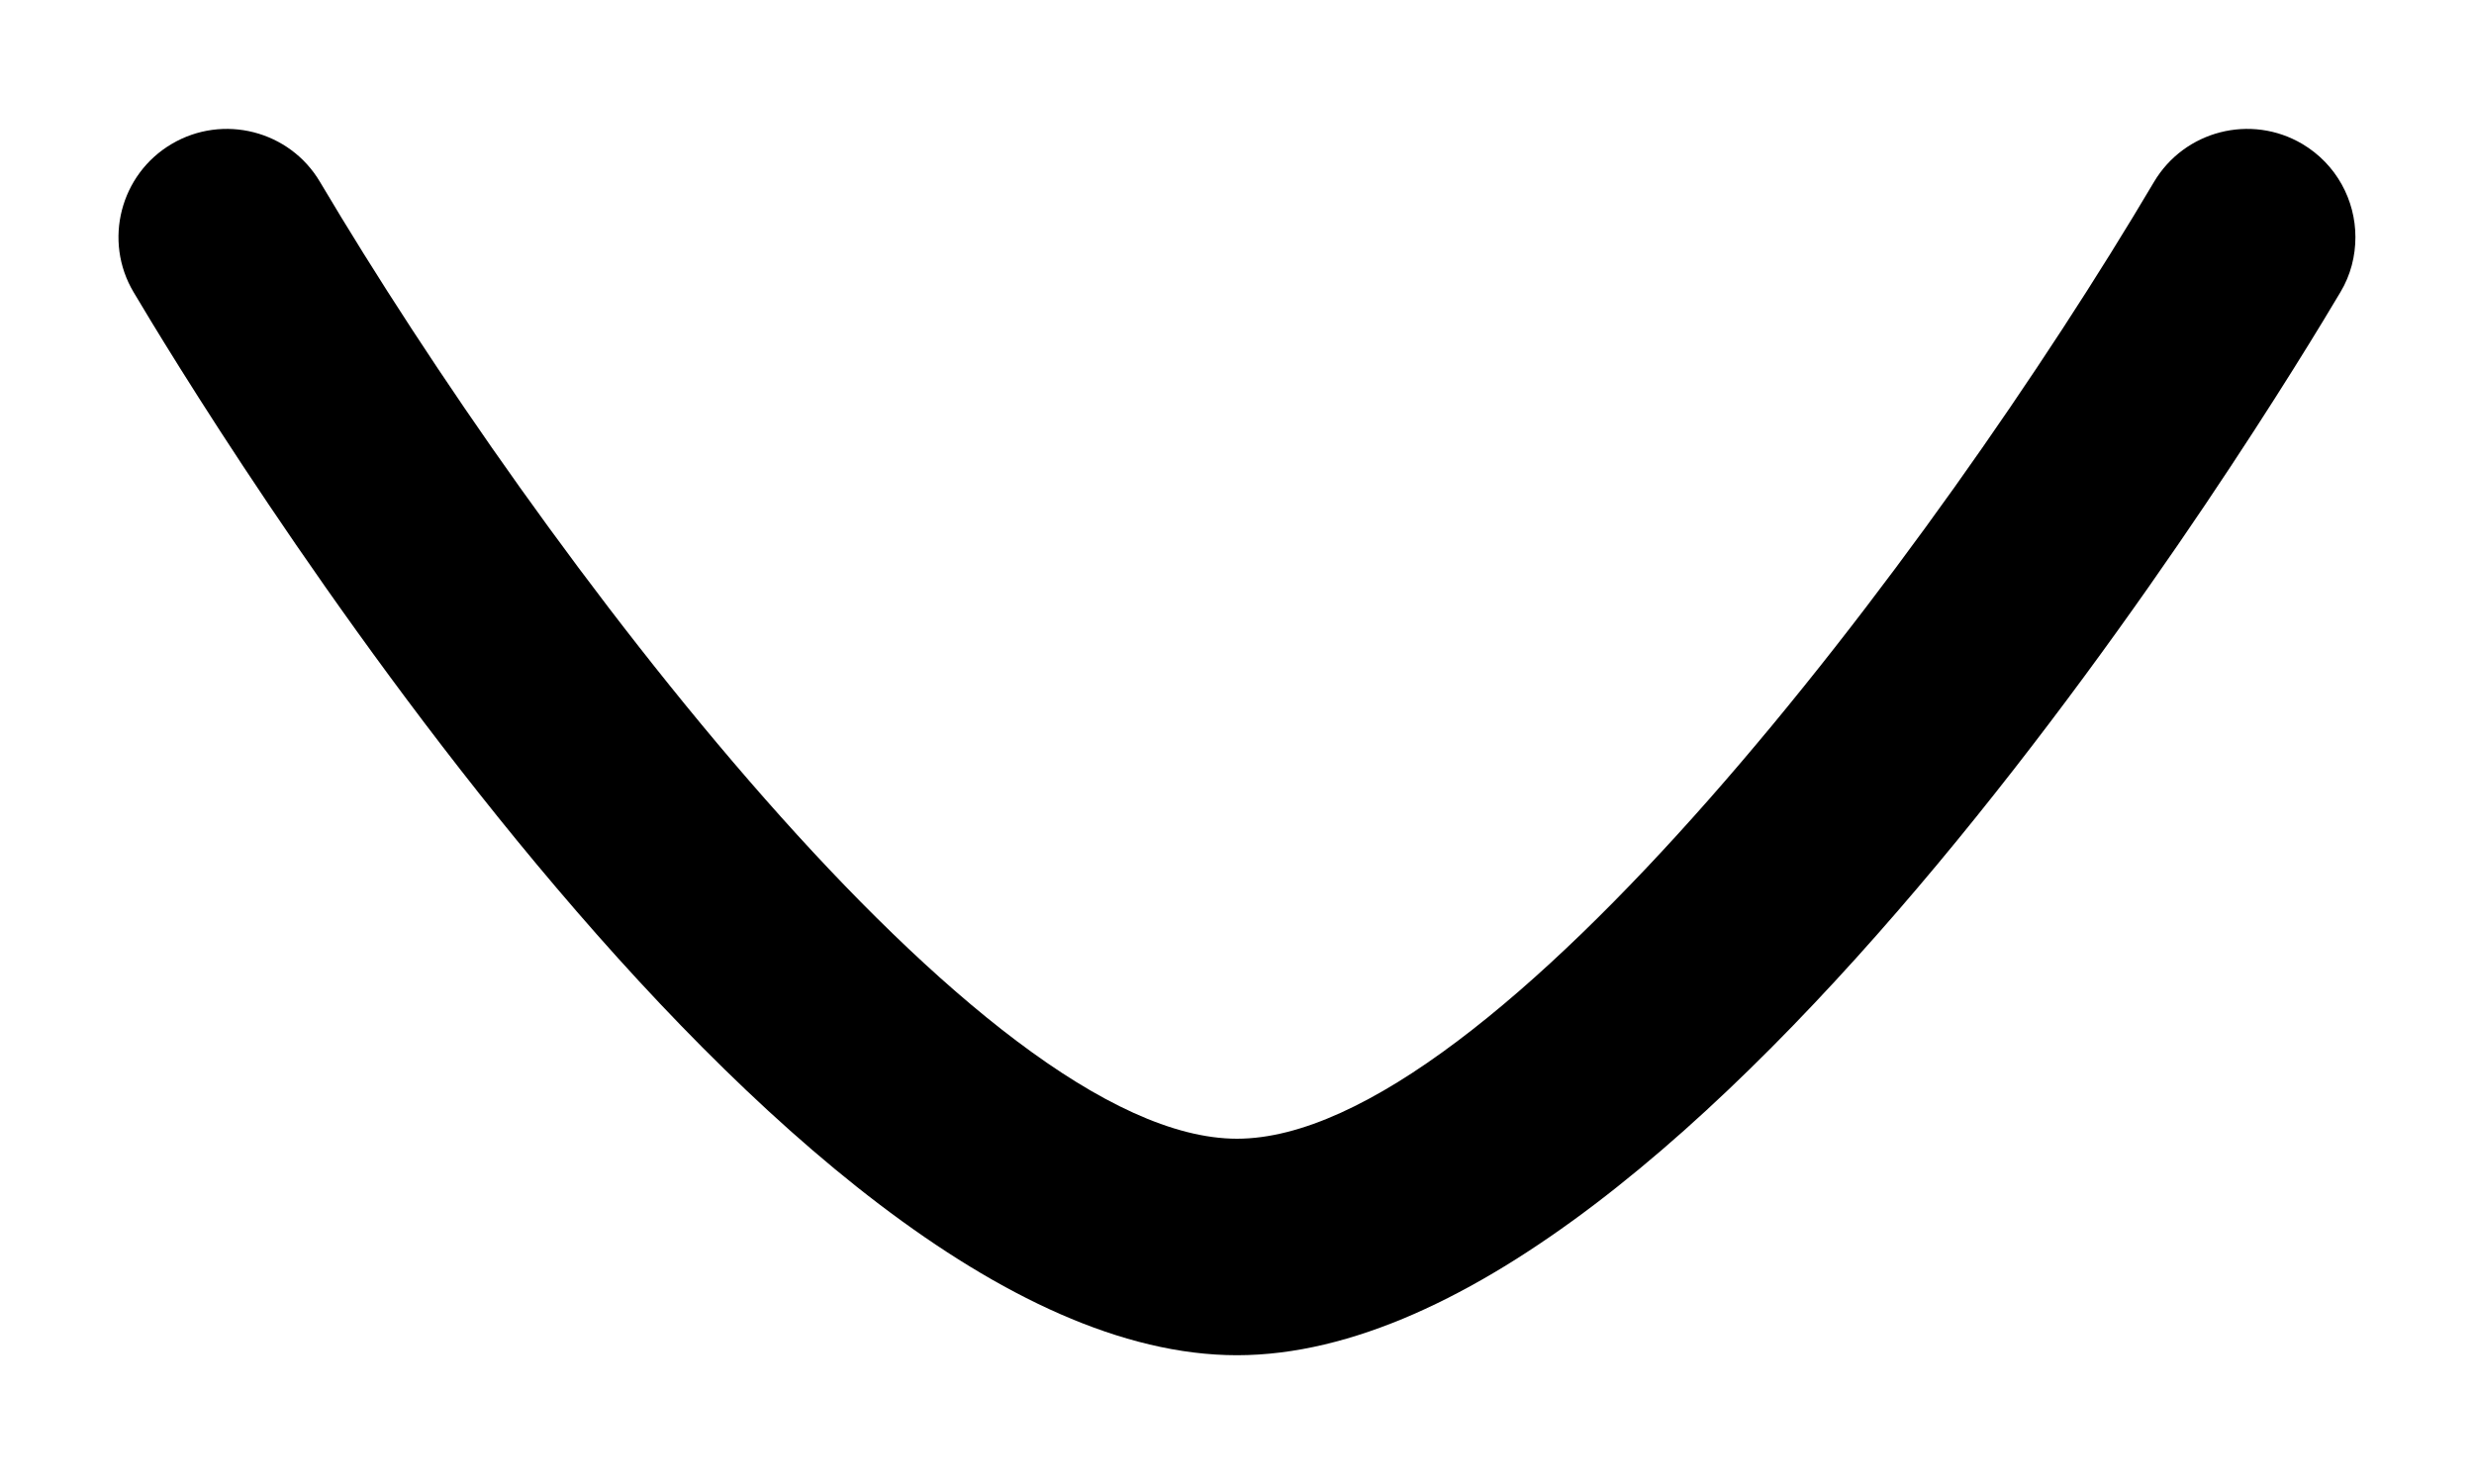 <svg width="15" height="9" viewBox="0 0 15 9" fill="none" xmlns="http://www.w3.org/2000/svg">
<path fill-rule="evenodd" clip-rule="evenodd" d="M14.281 1.438C14.281 1.552 14.253 1.667 14.19 1.772C13.799 2.432 10.292 8.219 7.5 8.219C4.709 8.219 1.201 2.432 0.81 1.772C0.625 1.461 0.729 1.057 1.041 0.873C1.353 0.689 1.756 0.792 1.94 1.103C3.27 3.347 5.954 6.906 7.5 6.906C9.049 6.906 11.733 3.347 13.06 1.103C13.245 0.792 13.647 0.689 13.959 0.873C14.166 0.996 14.281 1.214 14.281 1.438Z" fill="black"/>
</svg>
